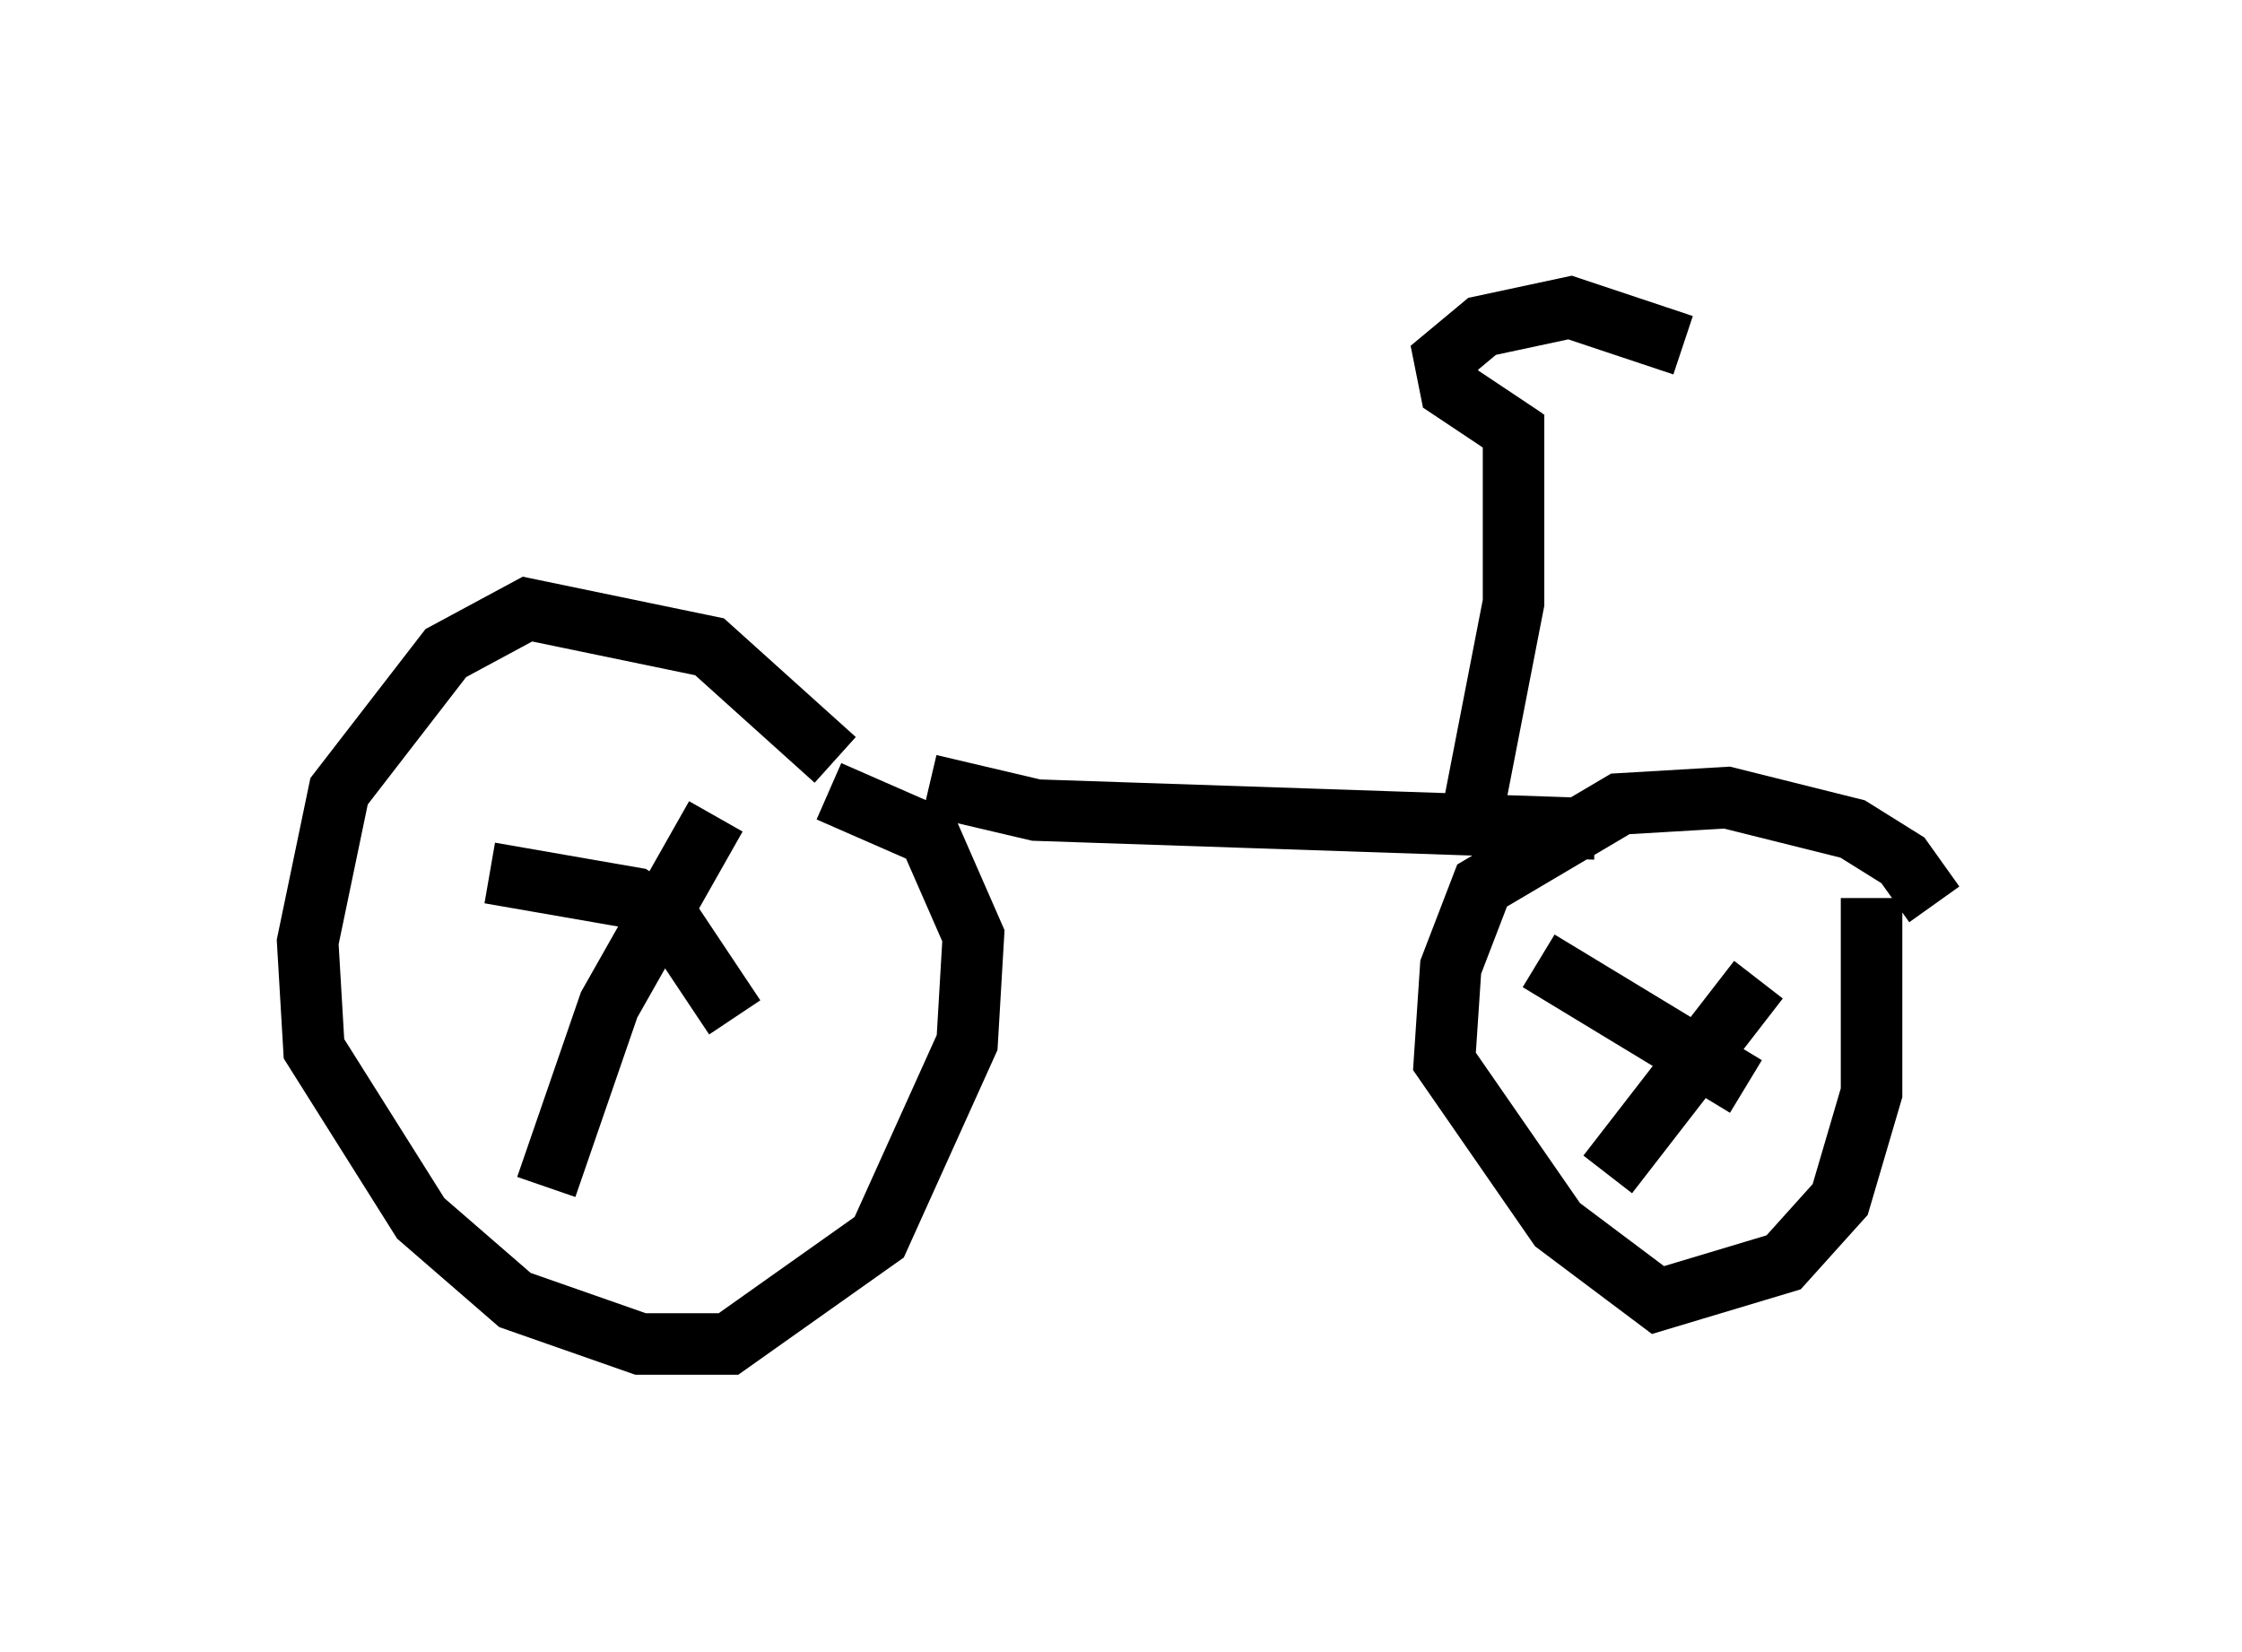 <?xml version="1.0" encoding="utf-8" ?>
<svg baseProfile="full" height="26.844" version="1.1" width="36.44" xmlns="http://www.w3.org/2000/svg" xmlns:ev="http://www.w3.org/2001/xml-events" xmlns:xlink="http://www.w3.org/1999/xlink"><defs /><rect fill="white" height="26.844" width="36.44" x="0" y="0" /><path d="M14.596, 13.881 m-1.021, -1.531 l-2.042, -1.838 -2.96, -0.613 l-1.327, 0.715 -1.735, 2.246 l-0.51, 2.45 0.102, 1.735 l1.735, 2.756 1.531, 1.327 l2.042, 0.715 1.429, 0.0 l2.45, -1.735 1.429, -3.165 l0.102, -1.735 -0.715, -1.633 l-1.633, -0.715 m-1.838, 0.408 l-1.735, 3.063 -1.021, 2.96 m3.063, -2.756 l-1.021, -1.531 -0.613, -0.408 l-2.348, -0.408 m23.479, 0.51 l-0.51, -0.715 -0.817, -0.51 l-2.042, -0.51 -1.735, 0.102 l-2.246, 1.327 -0.51, 1.327 l-0.102, 1.531 1.838, 2.654 l1.633, 1.225 2.042, -0.613 l0.919, -1.021 0.51, -1.735 l0.0, -3.165 m-1.838, 1.327 l-2.45, 3.165 m2.246, -1.429 l-3.369, -2.042 m-9.902, -2.858 l1.735, 0.408 9.086, 0.306 m-2.042, 0.0 l0.715, -3.675 0.0, -3.063 m2.756, -1.123 l-1.838, -0.613 -1.429, 0.306 l-0.613, 0.51 0.102, 0.51 l1.225, 0.817 " fill="none" stroke="black" stroke-width="1" /></svg>
